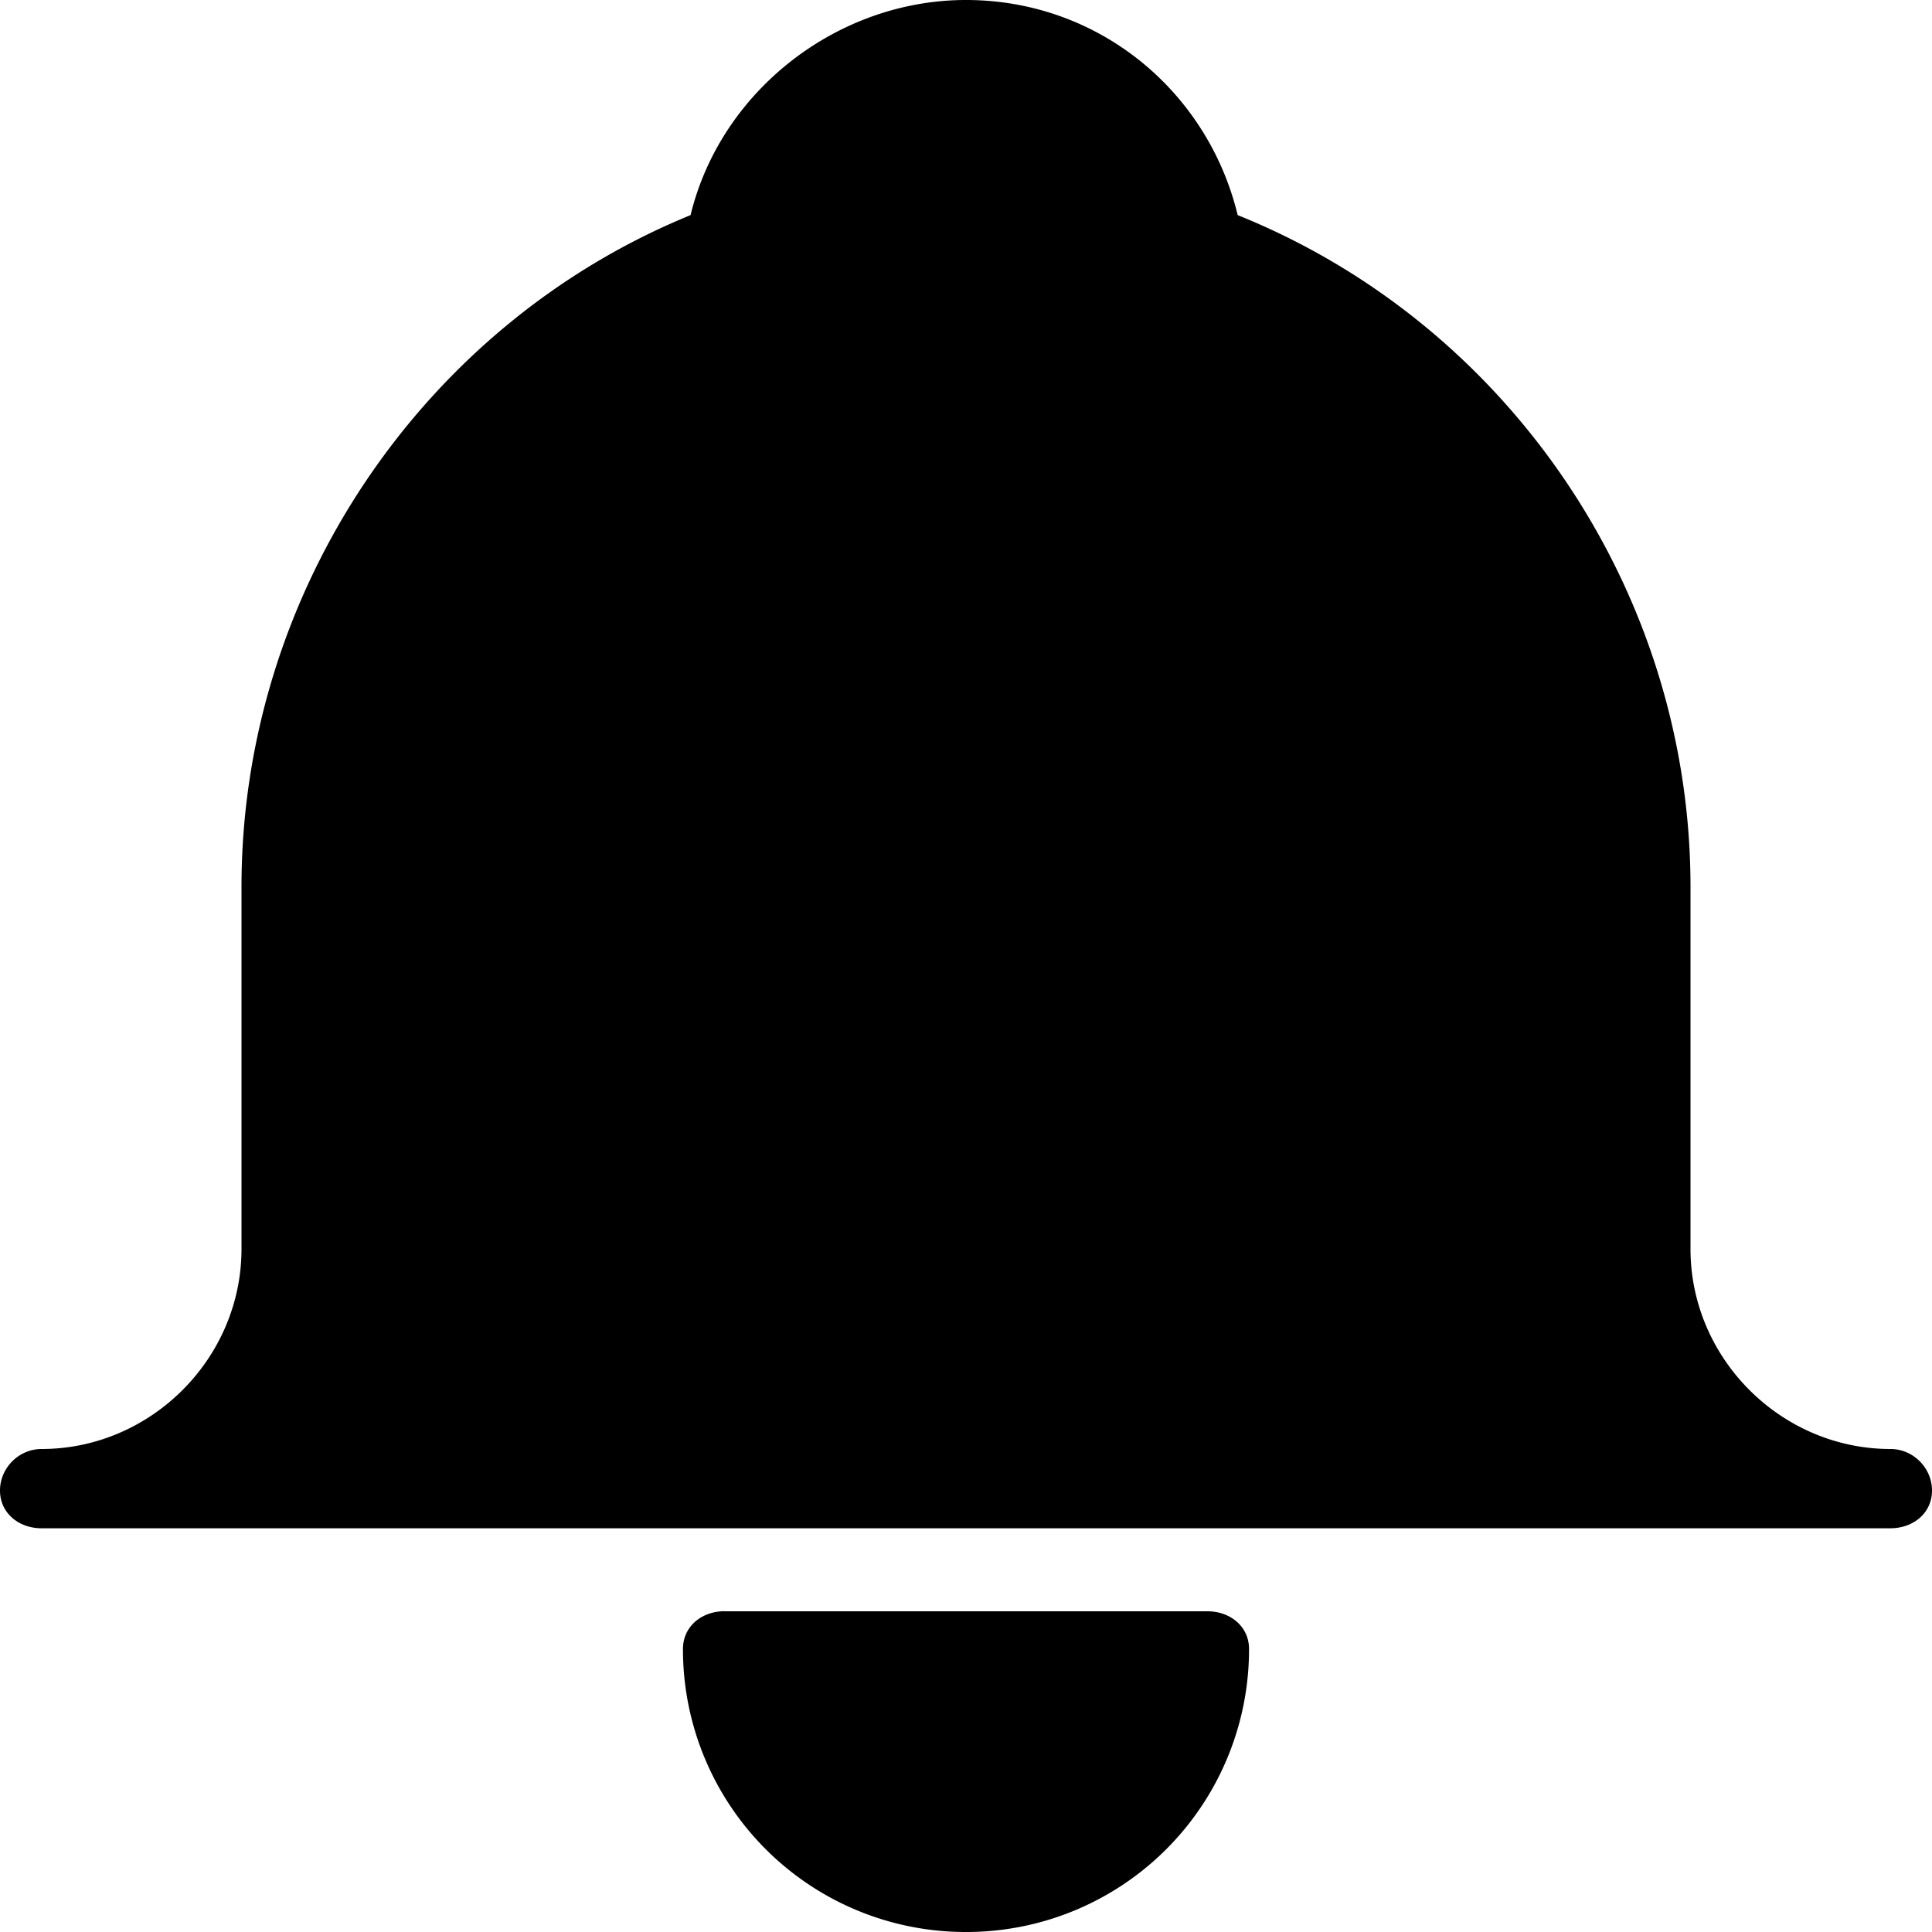 <svg width="32" height="32" viewBox="0 0 32 32" xmlns="http://www.w3.org/2000/svg"><g class="nc-icon-wrapper" fill="#000000"><path d="M31.313 25.313H.688c-.375 0-.688-.25-.688-.625S.313 24 .688 24C2.5 24 4 22.5 4 20.687v-6c0-4.874 3-9.312 7.438-11.124C11.938 1.5 13.874 0 16 0c2.188 0 4 1.5 4.5 3.563C25 5.375 28 9.813 28 14.687v6C28 22.5 29.5 24 31.313 24c.375 0 .687.313.687.688 0 .375-.313.625-.688.625zM12 26.688h8c.375 0 .688.25.688.625A4.681 4.681 0 0 1 16 32a4.681 4.681 0 0 1-4.688-4.688c0-.375.313-.625.688-.625z"></path></g></svg>